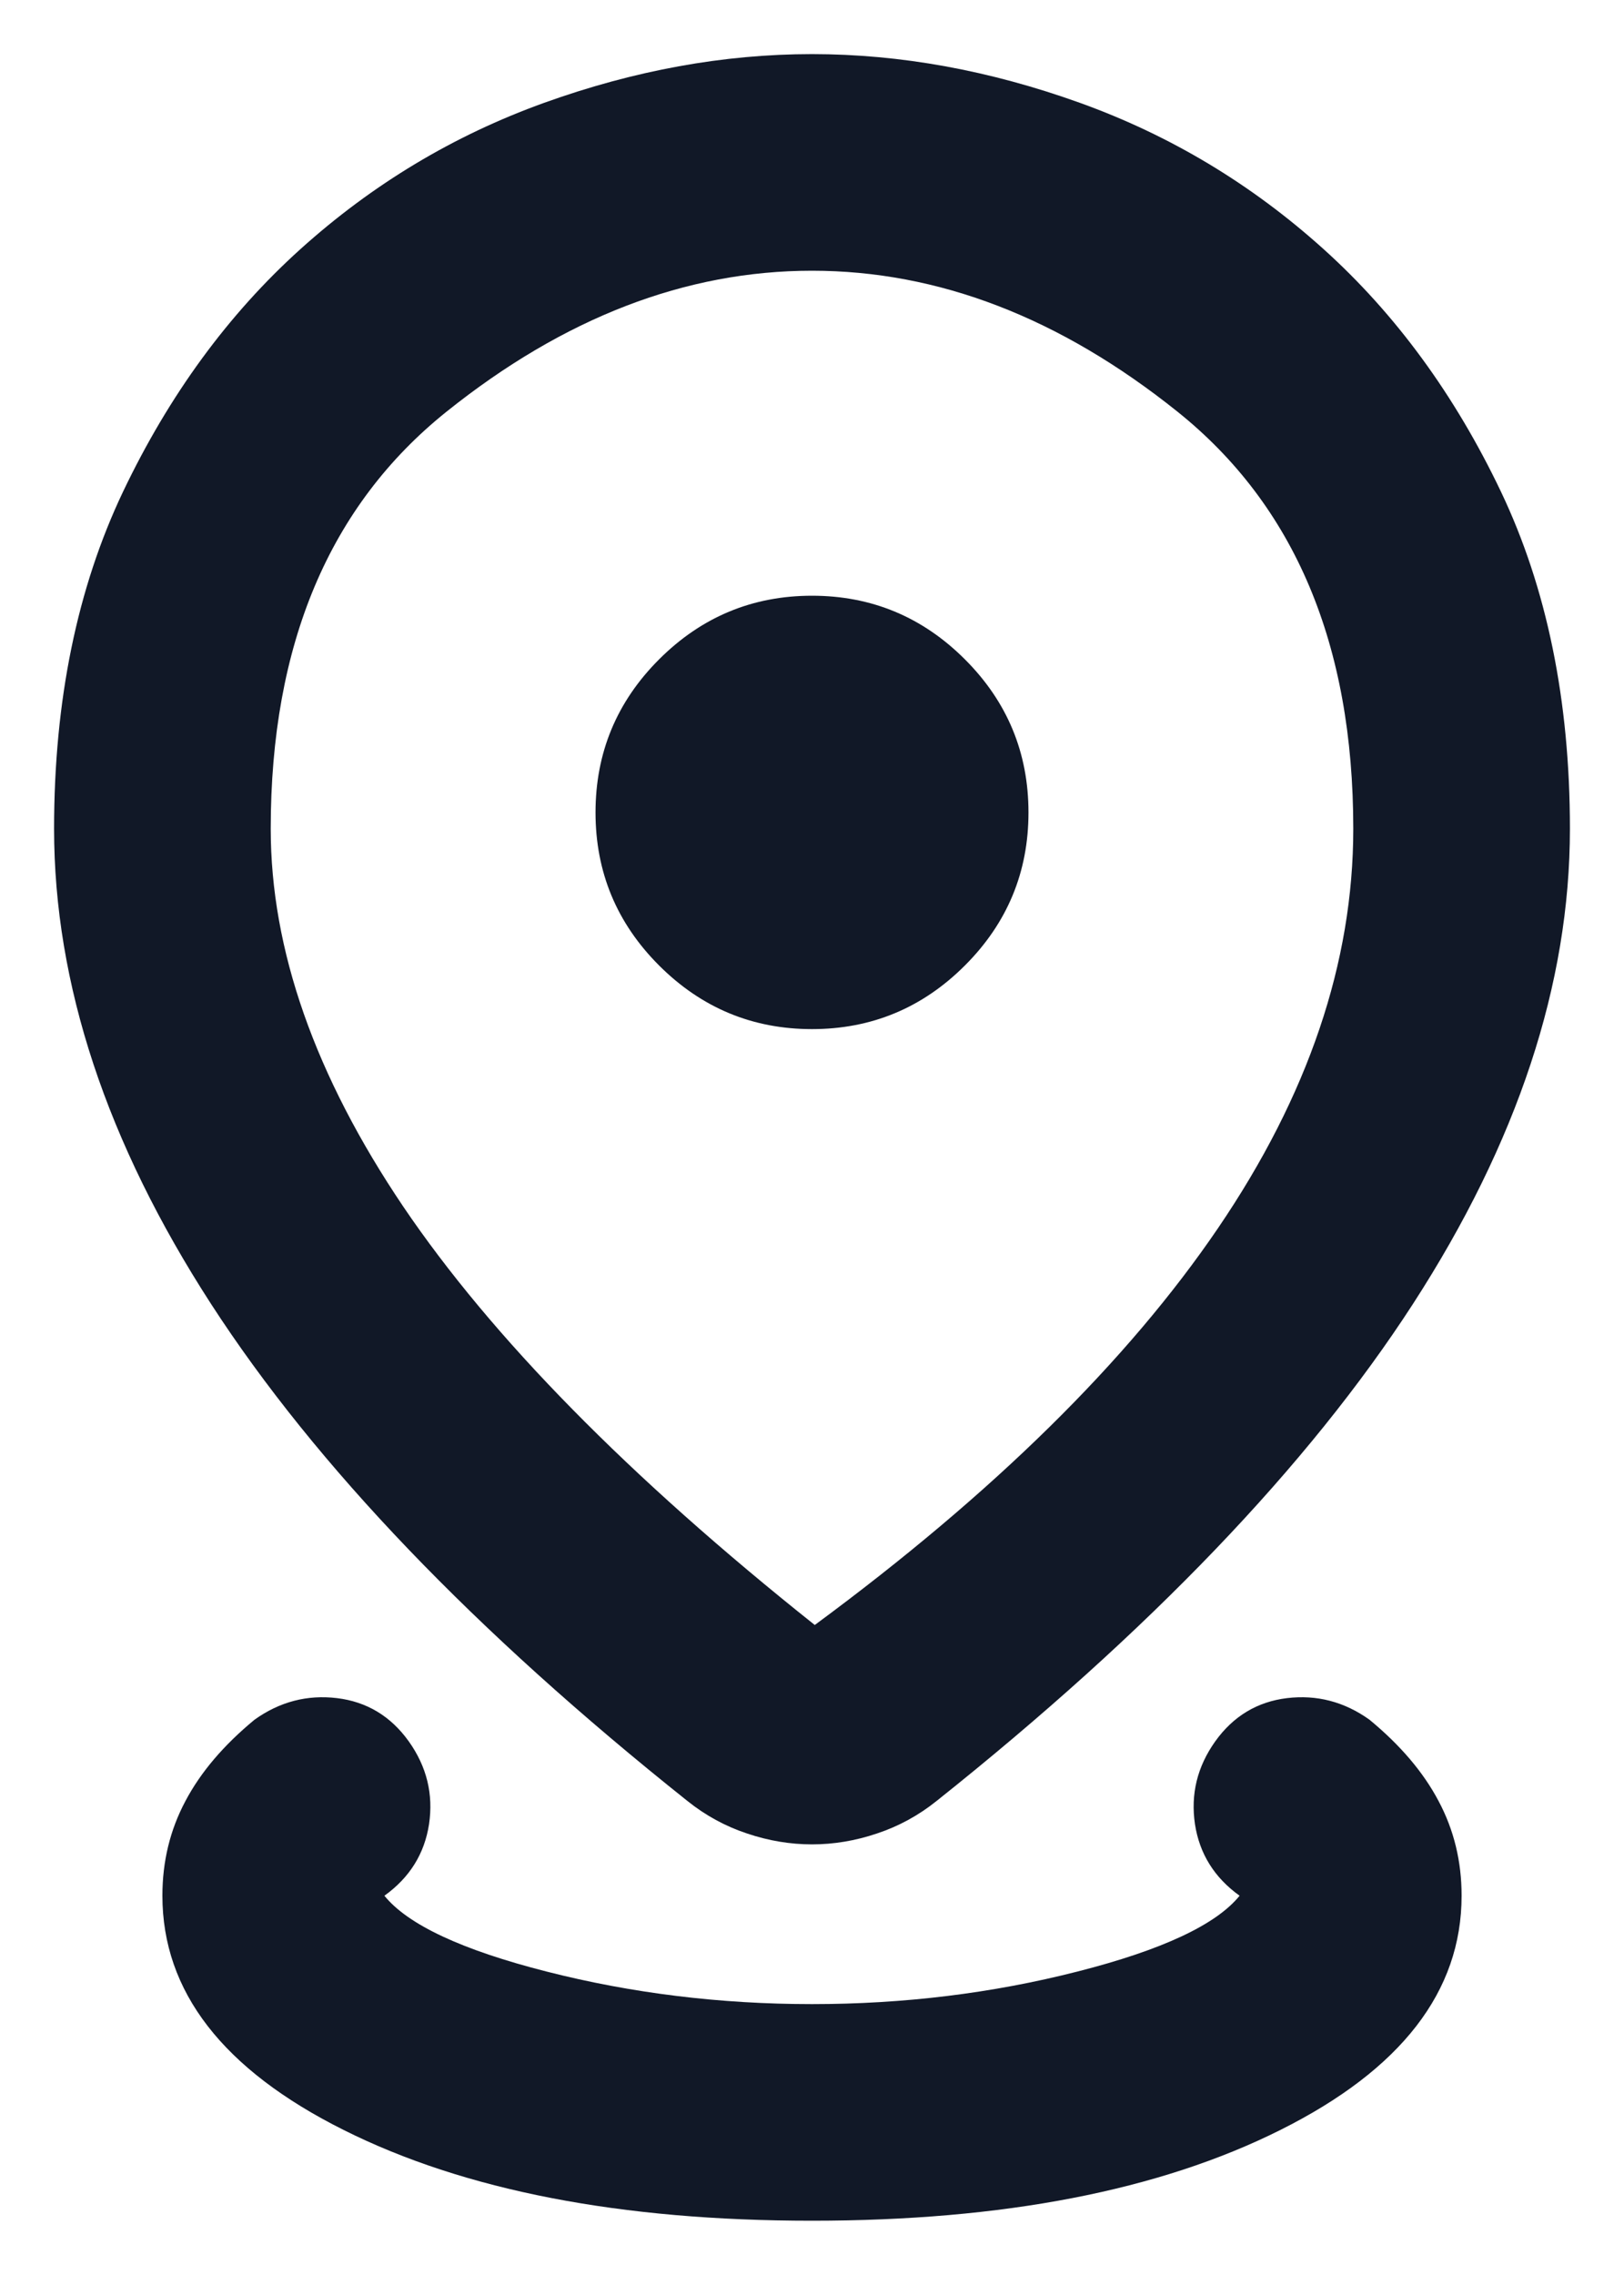 <svg width="10" height="14" viewBox="0 0 10 14" fill="none" xmlns="http://www.w3.org/2000/svg">
<path d="M5 13.666C3.822 13.666 2.861 13.48 2.117 13.108C1.372 12.736 1 12.255 1 11.666C1 11.455 1.047 11.261 1.142 11.083C1.236 10.905 1.378 10.739 1.567 10.583C1.722 10.472 1.892 10.428 2.075 10.45C2.258 10.472 2.406 10.561 2.517 10.716C2.628 10.872 2.669 11.041 2.642 11.225C2.614 11.408 2.522 11.555 2.367 11.666C2.511 11.844 2.844 12 3.367 12.133C3.889 12.266 4.433 12.333 5 12.333C5.567 12.333 6.111 12.266 6.633 12.133C7.156 12 7.489 11.844 7.633 11.666C7.478 11.555 7.386 11.408 7.358 11.225C7.331 11.041 7.372 10.872 7.483 10.716C7.594 10.561 7.742 10.472 7.925 10.45C8.108 10.428 8.278 10.472 8.433 10.583C8.622 10.739 8.764 10.905 8.858 11.083C8.953 11.261 9 11.455 9 11.666C9 12.255 8.628 12.736 7.883 13.108C7.139 13.48 6.178 13.666 5 13.666ZM5.017 10C6.117 9.189 6.944 8.375 7.5 7.558C8.056 6.741 8.333 5.922 8.333 5.1C8.333 3.966 7.972 3.111 7.25 2.533C6.528 1.955 5.778 1.666 5 1.666C4.222 1.666 3.472 1.955 2.75 2.533C2.028 3.111 1.667 3.966 1.667 5.1C1.667 5.844 1.939 6.619 2.483 7.425C3.028 8.23 3.872 9.089 5.017 10ZM5 11.35C4.867 11.35 4.733 11.328 4.6 11.283C4.467 11.239 4.344 11.172 4.233 11.083C2.922 10.039 1.944 9.019 1.3 8.025C0.656 7.03 0.333 6.055 0.333 5.1C0.333 4.311 0.475 3.619 0.758 3.025C1.042 2.43 1.406 1.933 1.85 1.533C2.294 1.133 2.794 0.833 3.35 0.633C3.906 0.433 4.456 0.333 5 0.333C5.544 0.333 6.094 0.433 6.65 0.633C7.206 0.833 7.706 1.133 8.15 1.533C8.594 1.933 8.958 2.43 9.242 3.025C9.525 3.619 9.667 4.311 9.667 5.1C9.667 6.055 9.344 7.03 8.7 8.025C8.056 9.019 7.078 10.039 5.767 11.083C5.656 11.172 5.533 11.239 5.4 11.283C5.267 11.328 5.133 11.35 5 11.35ZM5 6.333C5.367 6.333 5.681 6.202 5.942 5.941C6.203 5.68 6.333 5.366 6.333 5C6.333 4.633 6.203 4.319 5.942 4.058C5.681 3.797 5.367 3.666 5 3.666C4.633 3.666 4.319 3.797 4.058 4.058C3.797 4.319 3.667 4.633 3.667 5C3.667 5.366 3.797 5.68 4.058 5.941C4.319 6.202 4.633 6.333 5 6.333Z" fill="#111827"/>
</svg>
